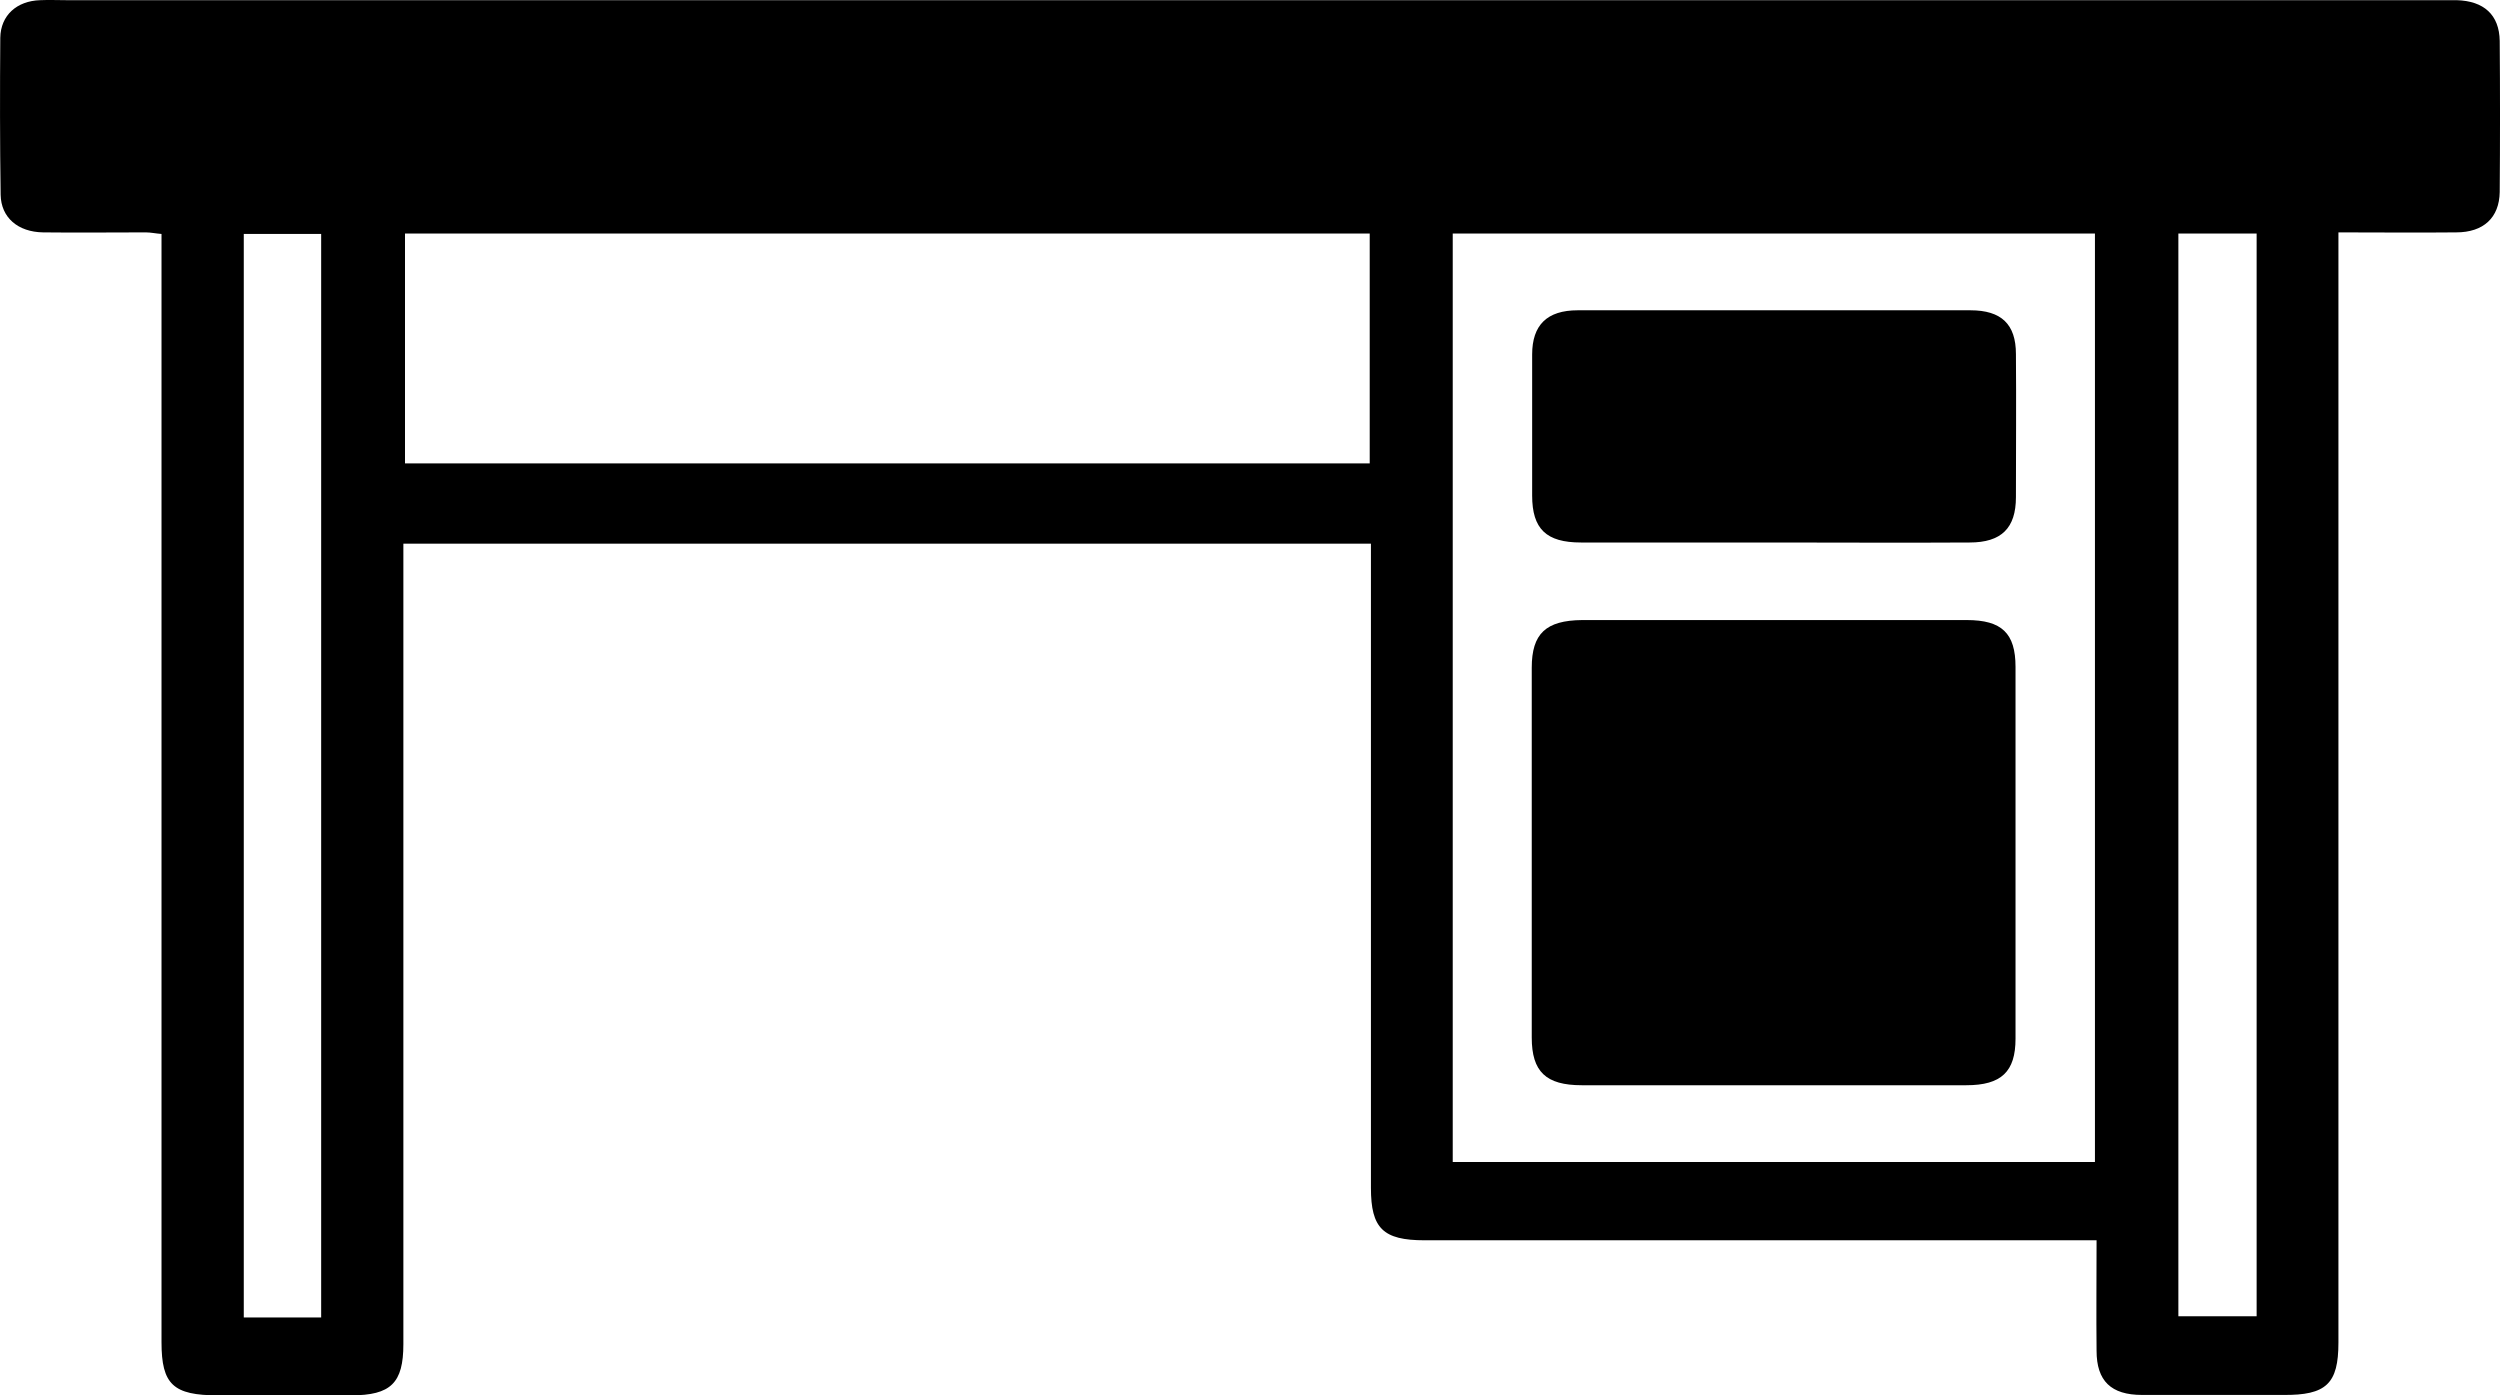<svg width="43" height="24" viewBox="0 0 43 24" fill="none" xmlns="http://www.w3.org/2000/svg">
<path d="M36.061 21.333C35.867 21.333 35.735 21.333 35.596 21.333C31.901 21.333 28.205 21.333 24.502 21.333C23.788 21.333 23.58 21.126 23.58 20.433C23.58 16.866 23.58 13.298 23.58 9.731C23.58 9.611 23.58 9.491 23.58 9.351C18.026 9.351 12.499 9.351 6.938 9.351C6.938 9.491 6.938 9.624 6.938 9.751C6.938 14.205 6.938 18.659 6.938 23.12C6.938 23.787 6.724 24 6.037 24C5.274 24 4.512 24 3.749 24C2.979 24 2.778 23.813 2.778 23.087C2.778 16.899 2.778 10.711 2.778 4.517C2.778 4.364 2.778 4.204 2.778 4.024C2.681 4.017 2.591 3.997 2.508 3.997C1.918 3.997 1.329 4.004 0.74 3.997C0.31 3.99 0.018 3.744 0.011 3.35C-0.002 2.45 -0.002 1.55 0.005 0.65C0.011 0.263 0.289 0.016 0.691 0.003C0.844 -0.004 0.989 0.003 1.142 0.003C14.732 0.003 28.316 0.003 41.906 0.003C42.024 0.003 42.135 0.003 42.253 0.003C42.724 0.016 42.988 0.256 42.995 0.703C43.002 1.57 43.002 2.437 42.995 3.303C42.988 3.744 42.717 3.997 42.246 3.997C41.587 4.004 40.928 3.997 40.221 3.997C40.221 4.144 40.221 4.27 40.221 4.397C40.221 10.631 40.221 16.866 40.221 23.093C40.221 23.8 40.013 24 39.271 23.993C38.46 23.993 37.656 23.993 36.844 23.993C36.31 23.993 36.061 23.753 36.061 23.233C36.054 22.62 36.061 22 36.061 21.333ZM24.987 4.017C24.987 9.358 24.987 14.672 24.987 19.986C28.683 19.986 32.351 19.986 36.033 19.986C36.033 14.659 36.033 9.344 36.033 4.017C32.351 4.017 28.683 4.017 24.987 4.017ZM23.559 4.017C18.012 4.017 12.486 4.017 6.966 4.017C6.966 5.35 6.966 6.664 6.966 7.971C12.513 7.971 18.033 7.971 23.559 7.971C23.559 6.644 23.559 5.337 23.559 4.017ZM5.524 22.66C5.524 16.425 5.524 10.225 5.524 4.024C5.059 4.024 4.616 4.024 4.193 4.024C4.193 10.251 4.193 16.452 4.193 22.66C4.643 22.66 5.073 22.66 5.524 22.66ZM37.468 4.017C37.468 10.245 37.468 16.445 37.468 22.64C37.933 22.64 38.377 22.64 38.814 22.64C38.814 16.419 38.814 10.225 38.814 4.017C38.363 4.017 37.926 4.017 37.468 4.017Z" fill="black"/>
<path d="M30.541 10.665C31.637 10.665 32.733 10.665 33.828 10.665C34.431 10.665 34.667 10.891 34.667 11.471C34.667 13.605 34.667 15.732 34.667 17.866C34.667 18.432 34.424 18.666 33.821 18.666C31.616 18.666 29.411 18.666 27.206 18.666C26.589 18.666 26.346 18.432 26.346 17.846C26.346 15.725 26.346 13.605 26.346 11.485C26.346 10.898 26.589 10.671 27.213 10.665C28.323 10.665 29.432 10.665 30.541 10.665Z" fill="black"/>
<path d="M30.514 9.331C29.404 9.331 28.295 9.331 27.192 9.331C26.596 9.331 26.353 9.098 26.353 8.524C26.353 7.717 26.353 6.904 26.353 6.097C26.353 5.59 26.61 5.337 27.137 5.337C29.39 5.337 31.637 5.337 33.891 5.337C34.424 5.337 34.674 5.577 34.674 6.09C34.681 6.911 34.674 7.731 34.674 8.551C34.674 9.084 34.424 9.331 33.877 9.331C32.753 9.338 31.63 9.331 30.514 9.331Z" fill="black"/>
</svg>

